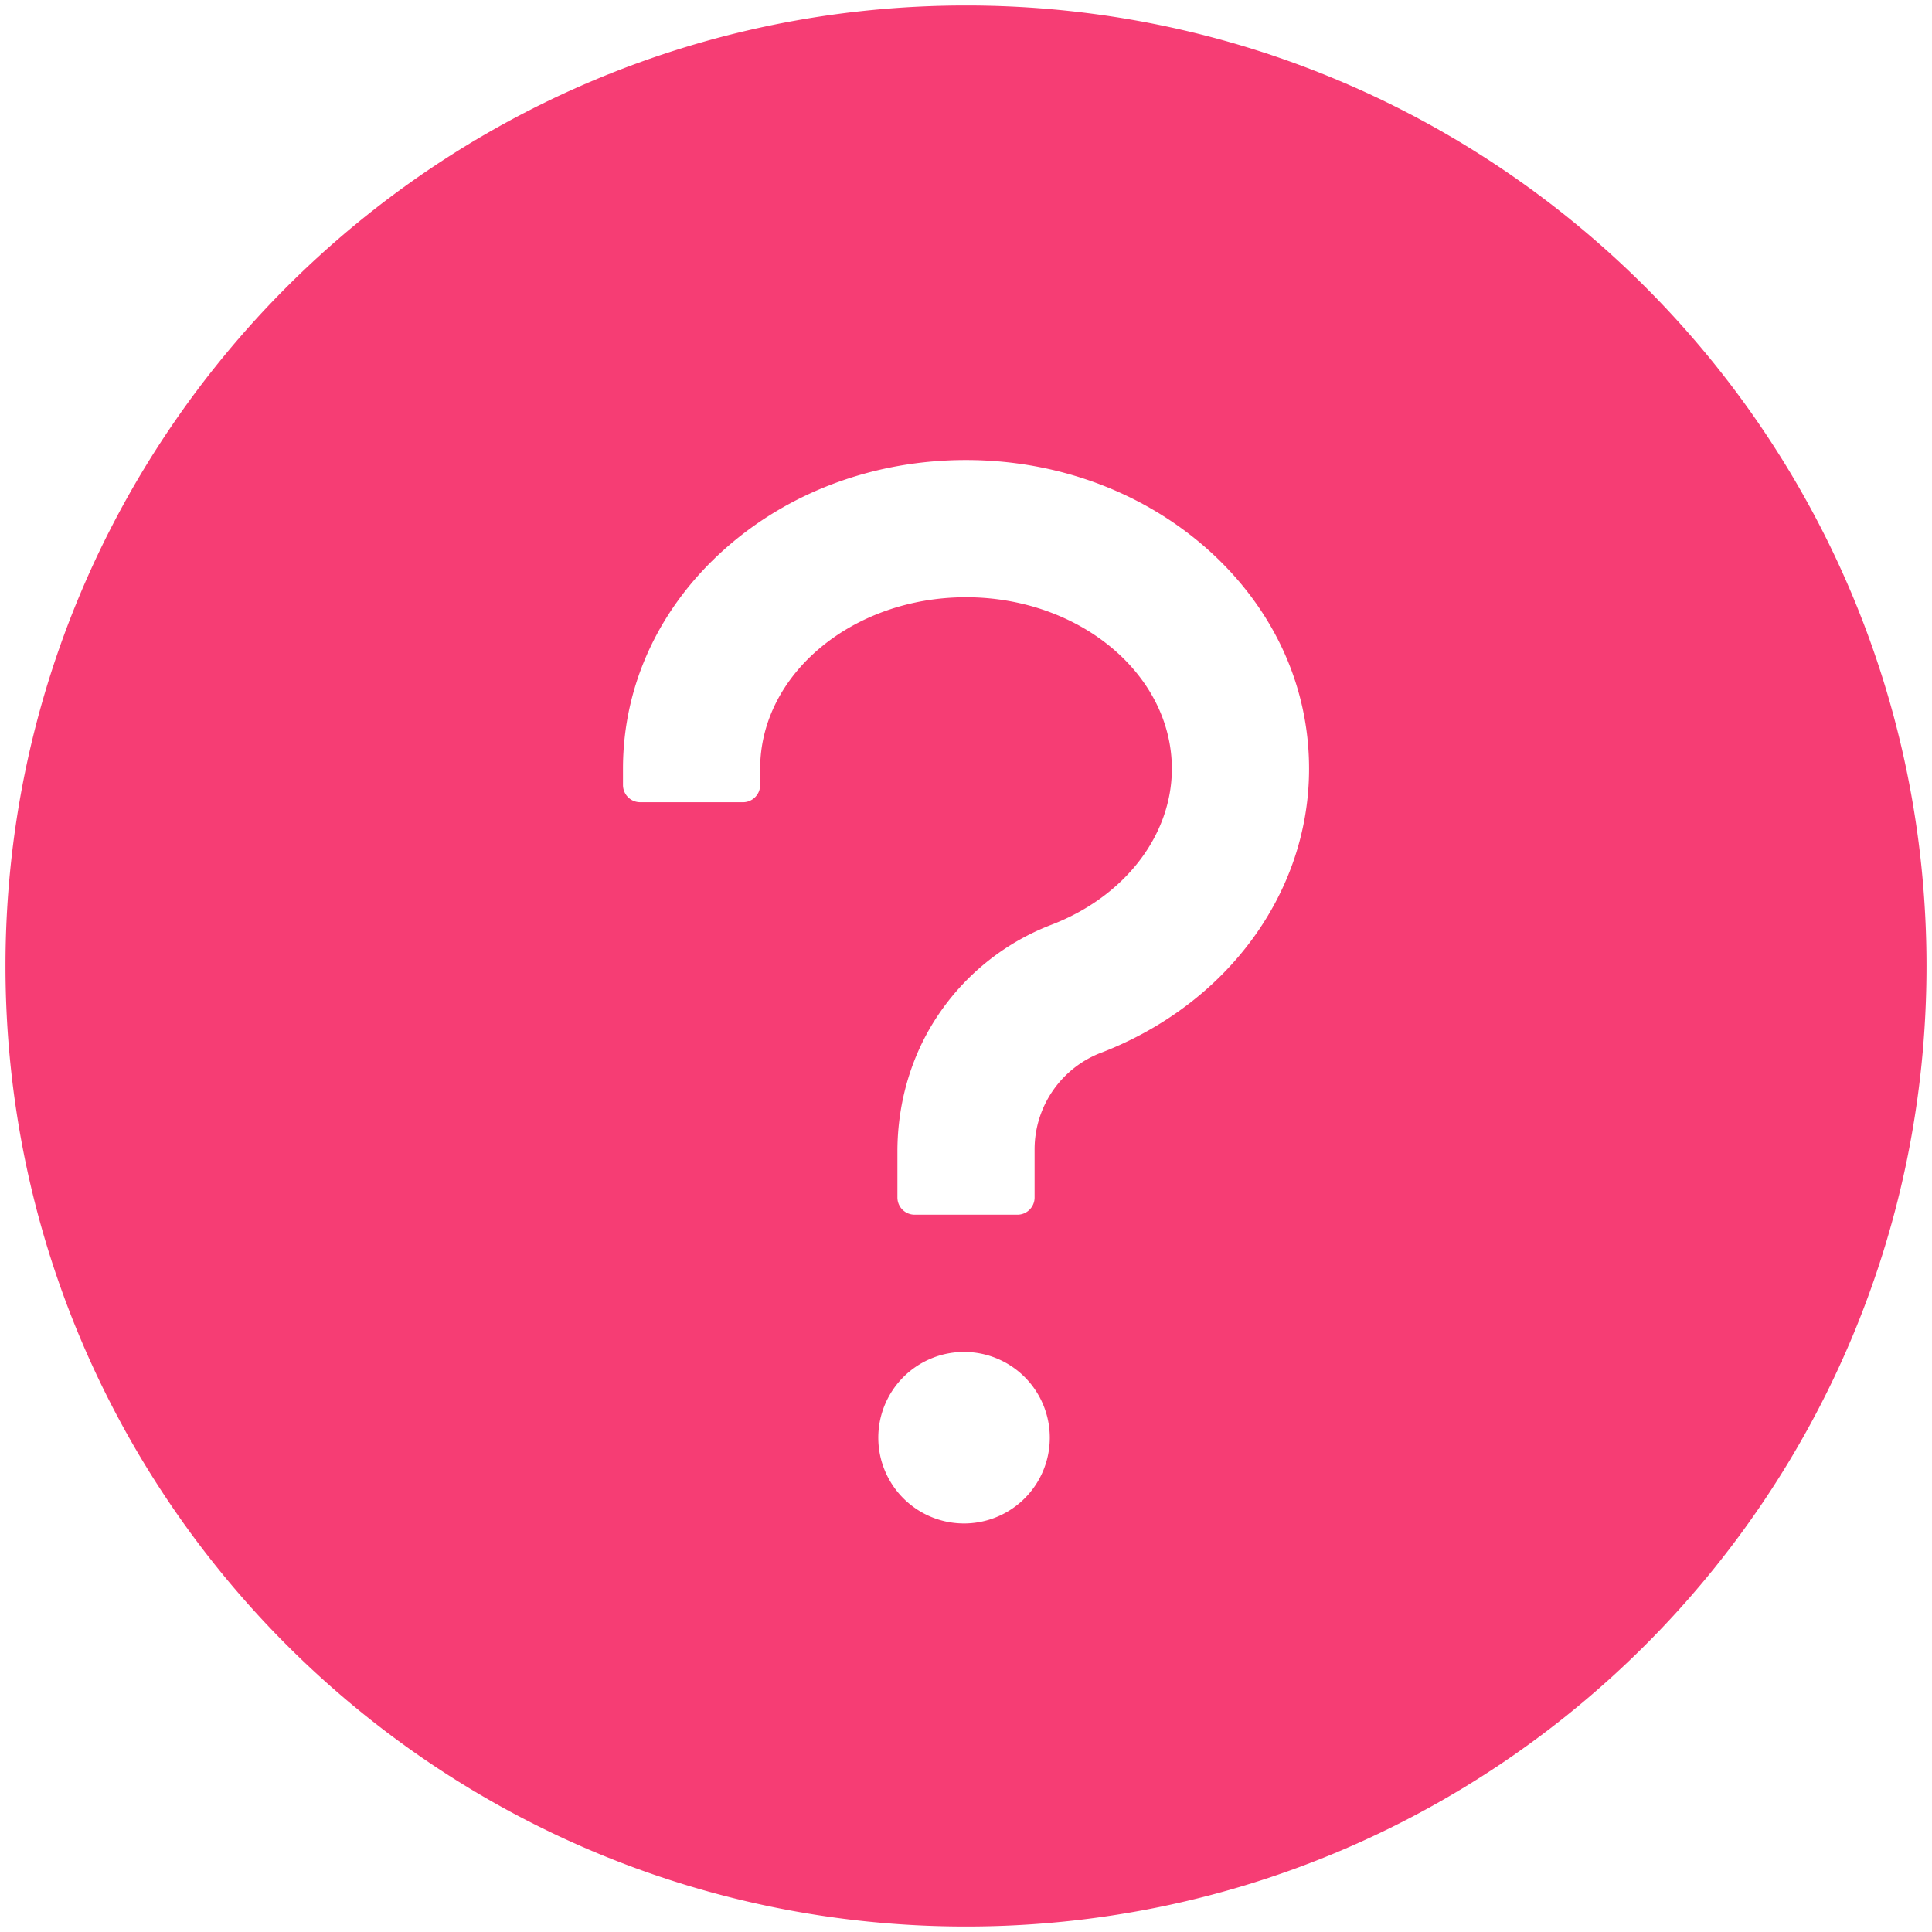 <svg width="44" height="44" fill="none" xmlns="http://www.w3.org/2000/svg">
    <path
        d="M22 .125C9.92.125.125 9.92.125 22S9.92 43.875 22 43.875 43.875 34.08 43.875 22 34.08.125 22 .125Zm0 34.57a1.953 1.953 0 1 1-.001-3.905A1.953 1.953 0 0 1 22 34.695Zm3.071-10.718a2.358 2.358 0 0 0-1.509 2.188v1.108c0 .215-.175.391-.39.391h-2.344a.392.392 0 0 1-.39-.39v-1.05c0-1.128.327-2.242.971-3.17a5.458 5.458 0 0 1 2.544-1.996c1.66-.64 2.735-2.032 2.735-3.55 0-2.153-2.105-3.906-4.688-3.906-2.583 0-4.688 1.752-4.688 3.906v.37c0 .216-.175.392-.39.392h-2.344a.392.392 0 0 1-.39-.391v-.371c0-1.92.84-3.711 2.363-5.044 1.465-1.284 3.398-1.987 5.449-1.987 2.05 0 3.984.708 5.45 1.987 1.523 1.333 2.363 3.125 2.363 5.044 0 2.822-1.86 5.361-4.742 6.47Z"
        fill="#F63D74" />
</svg>